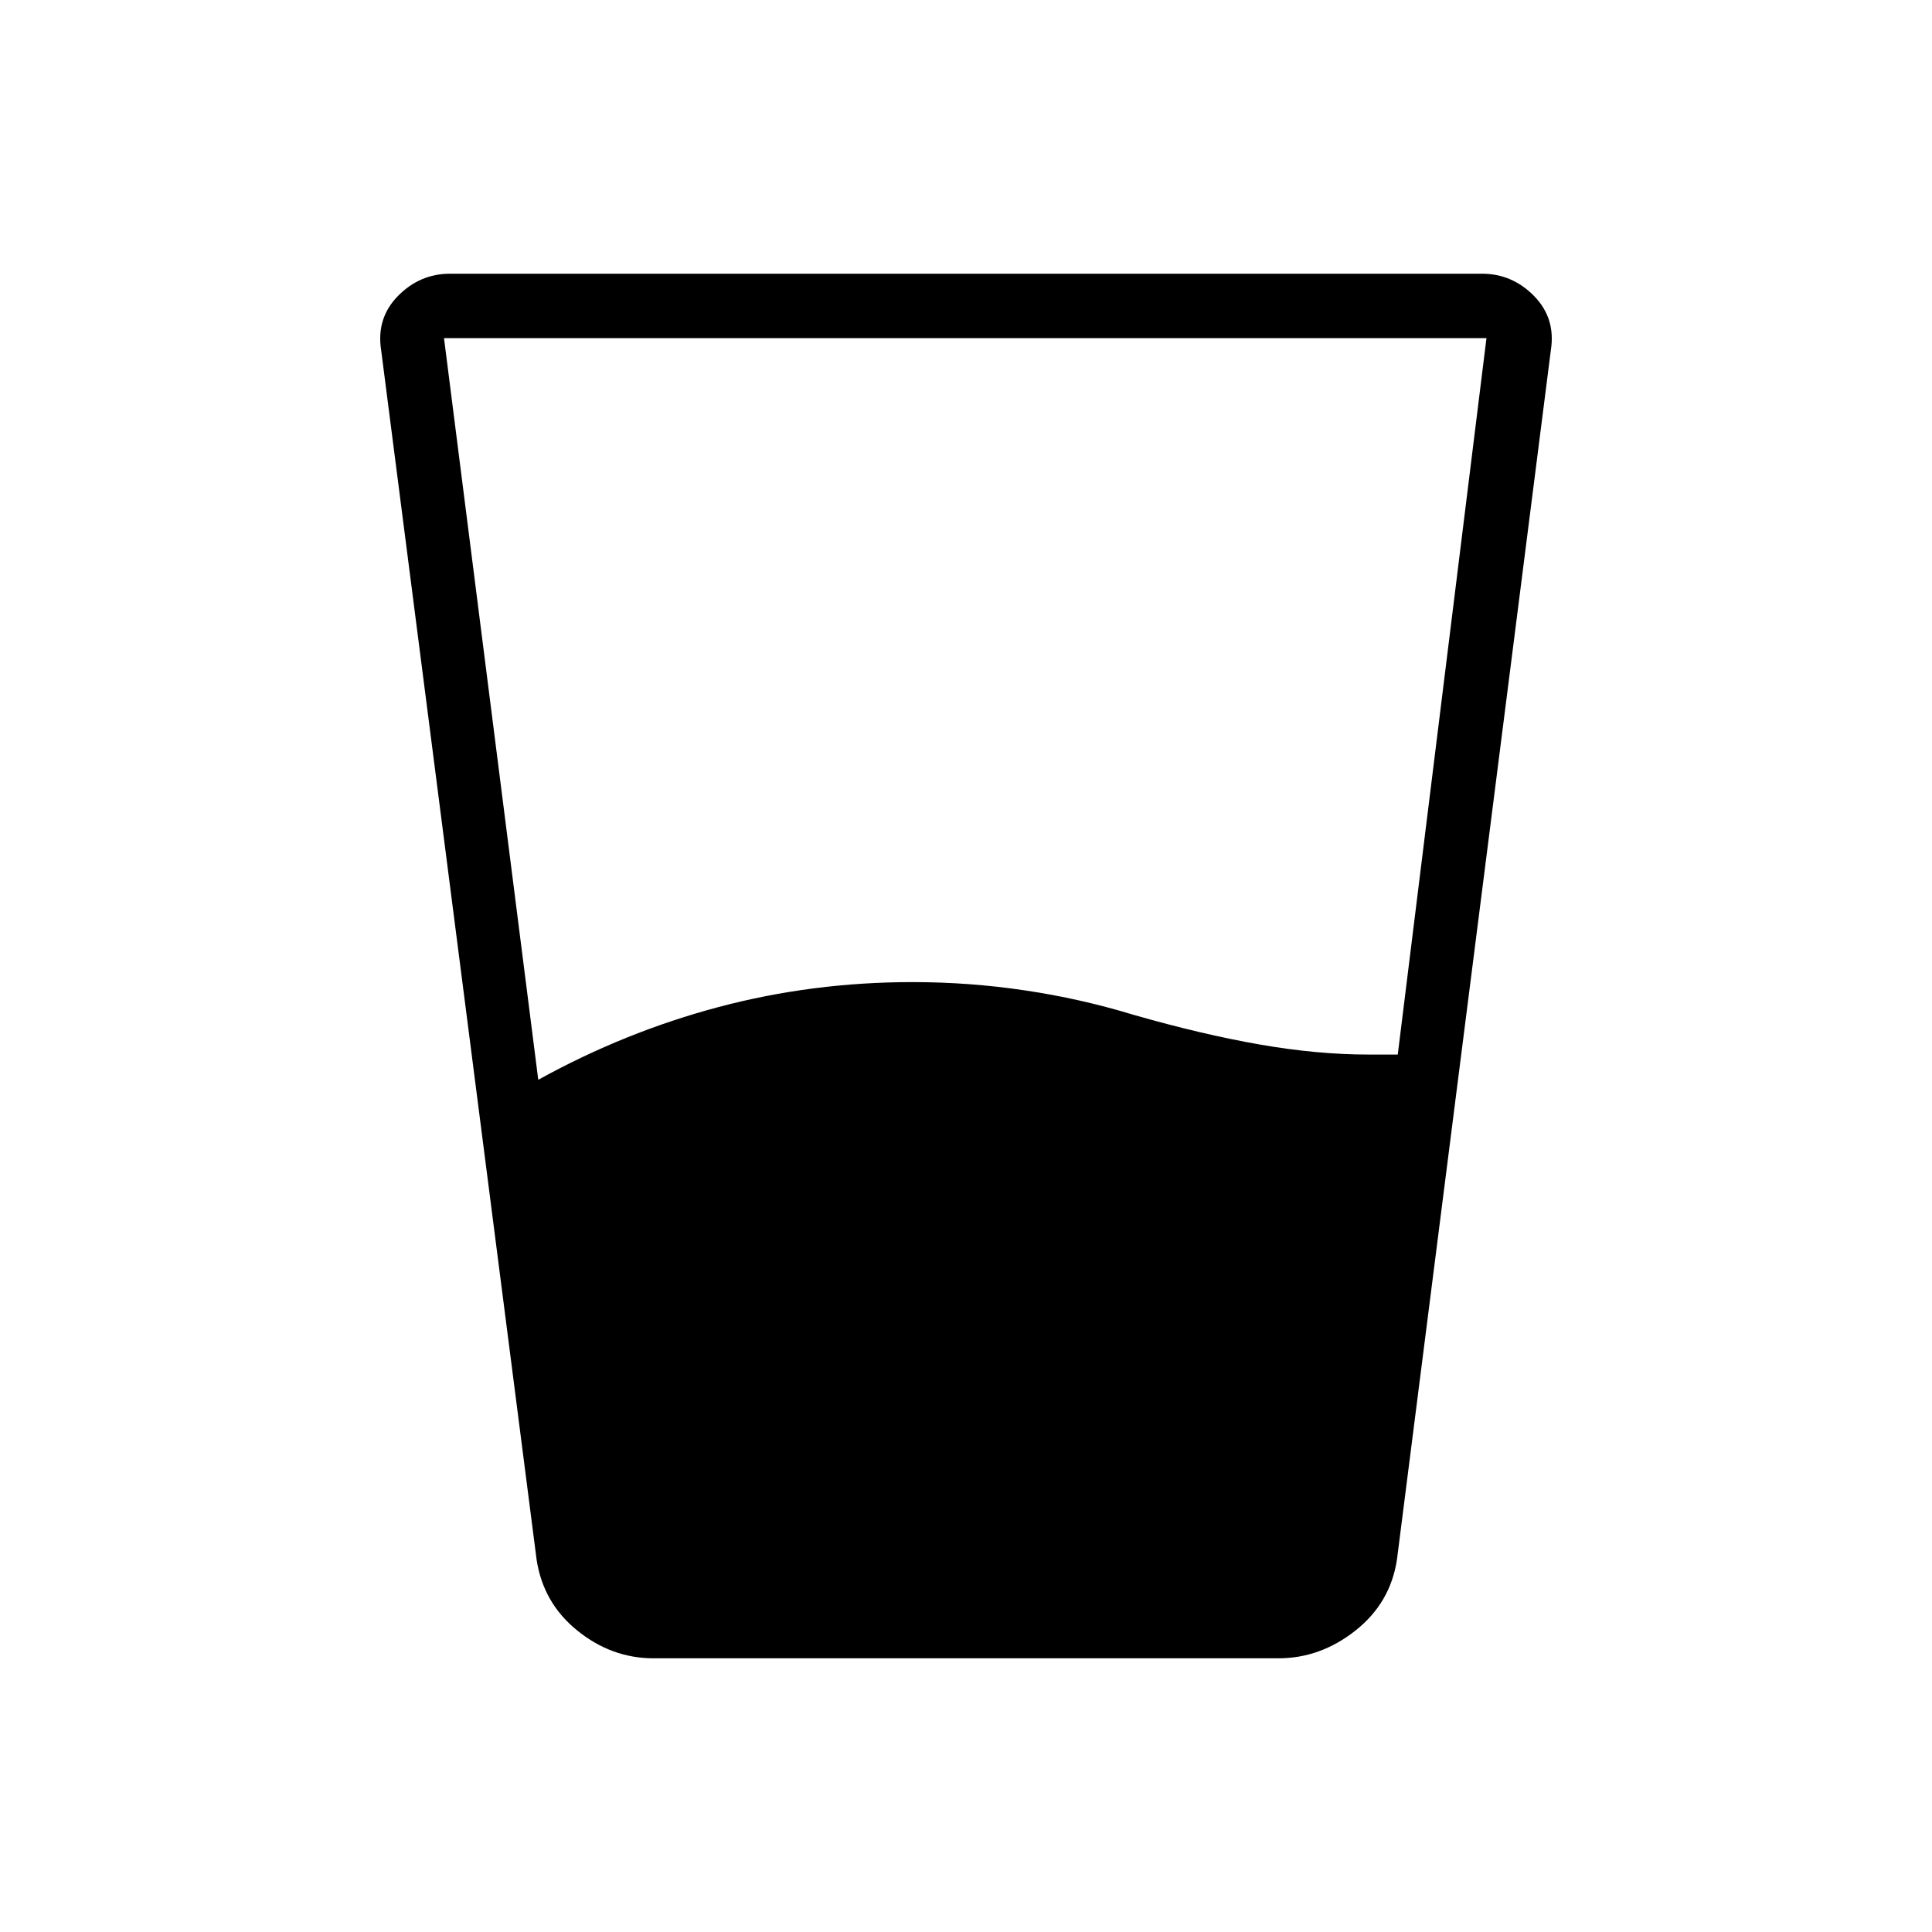 <svg xmlns="http://www.w3.org/2000/svg" height="20" viewBox="0 -960 960 960" width="20"><path d="M267.46-423.46q43-23.77 89.62-36.16Q403.69-472 453.46-472q28.23 0 55.85 4.12 27.61 4.11 53.84 12.11Q597.23-446 625.88-441q28.66 5 53.97 5h14.69l44.08-356h-518l46.84 368.54ZM324.77-136q-20.85 0-37.89-13.77-17.03-13.77-20.26-35.38l-77.24-600.93q-2.46-15.84 8.39-26.88Q208.62-824 223.69-824h512.62q15.07 0 25.92 11.04 10.85 11.04 8.39 26.88l-76.47 600.93q-3.23 21.61-20.65 35.38Q656.08-136 635.23-136H324.77Z"/></svg>